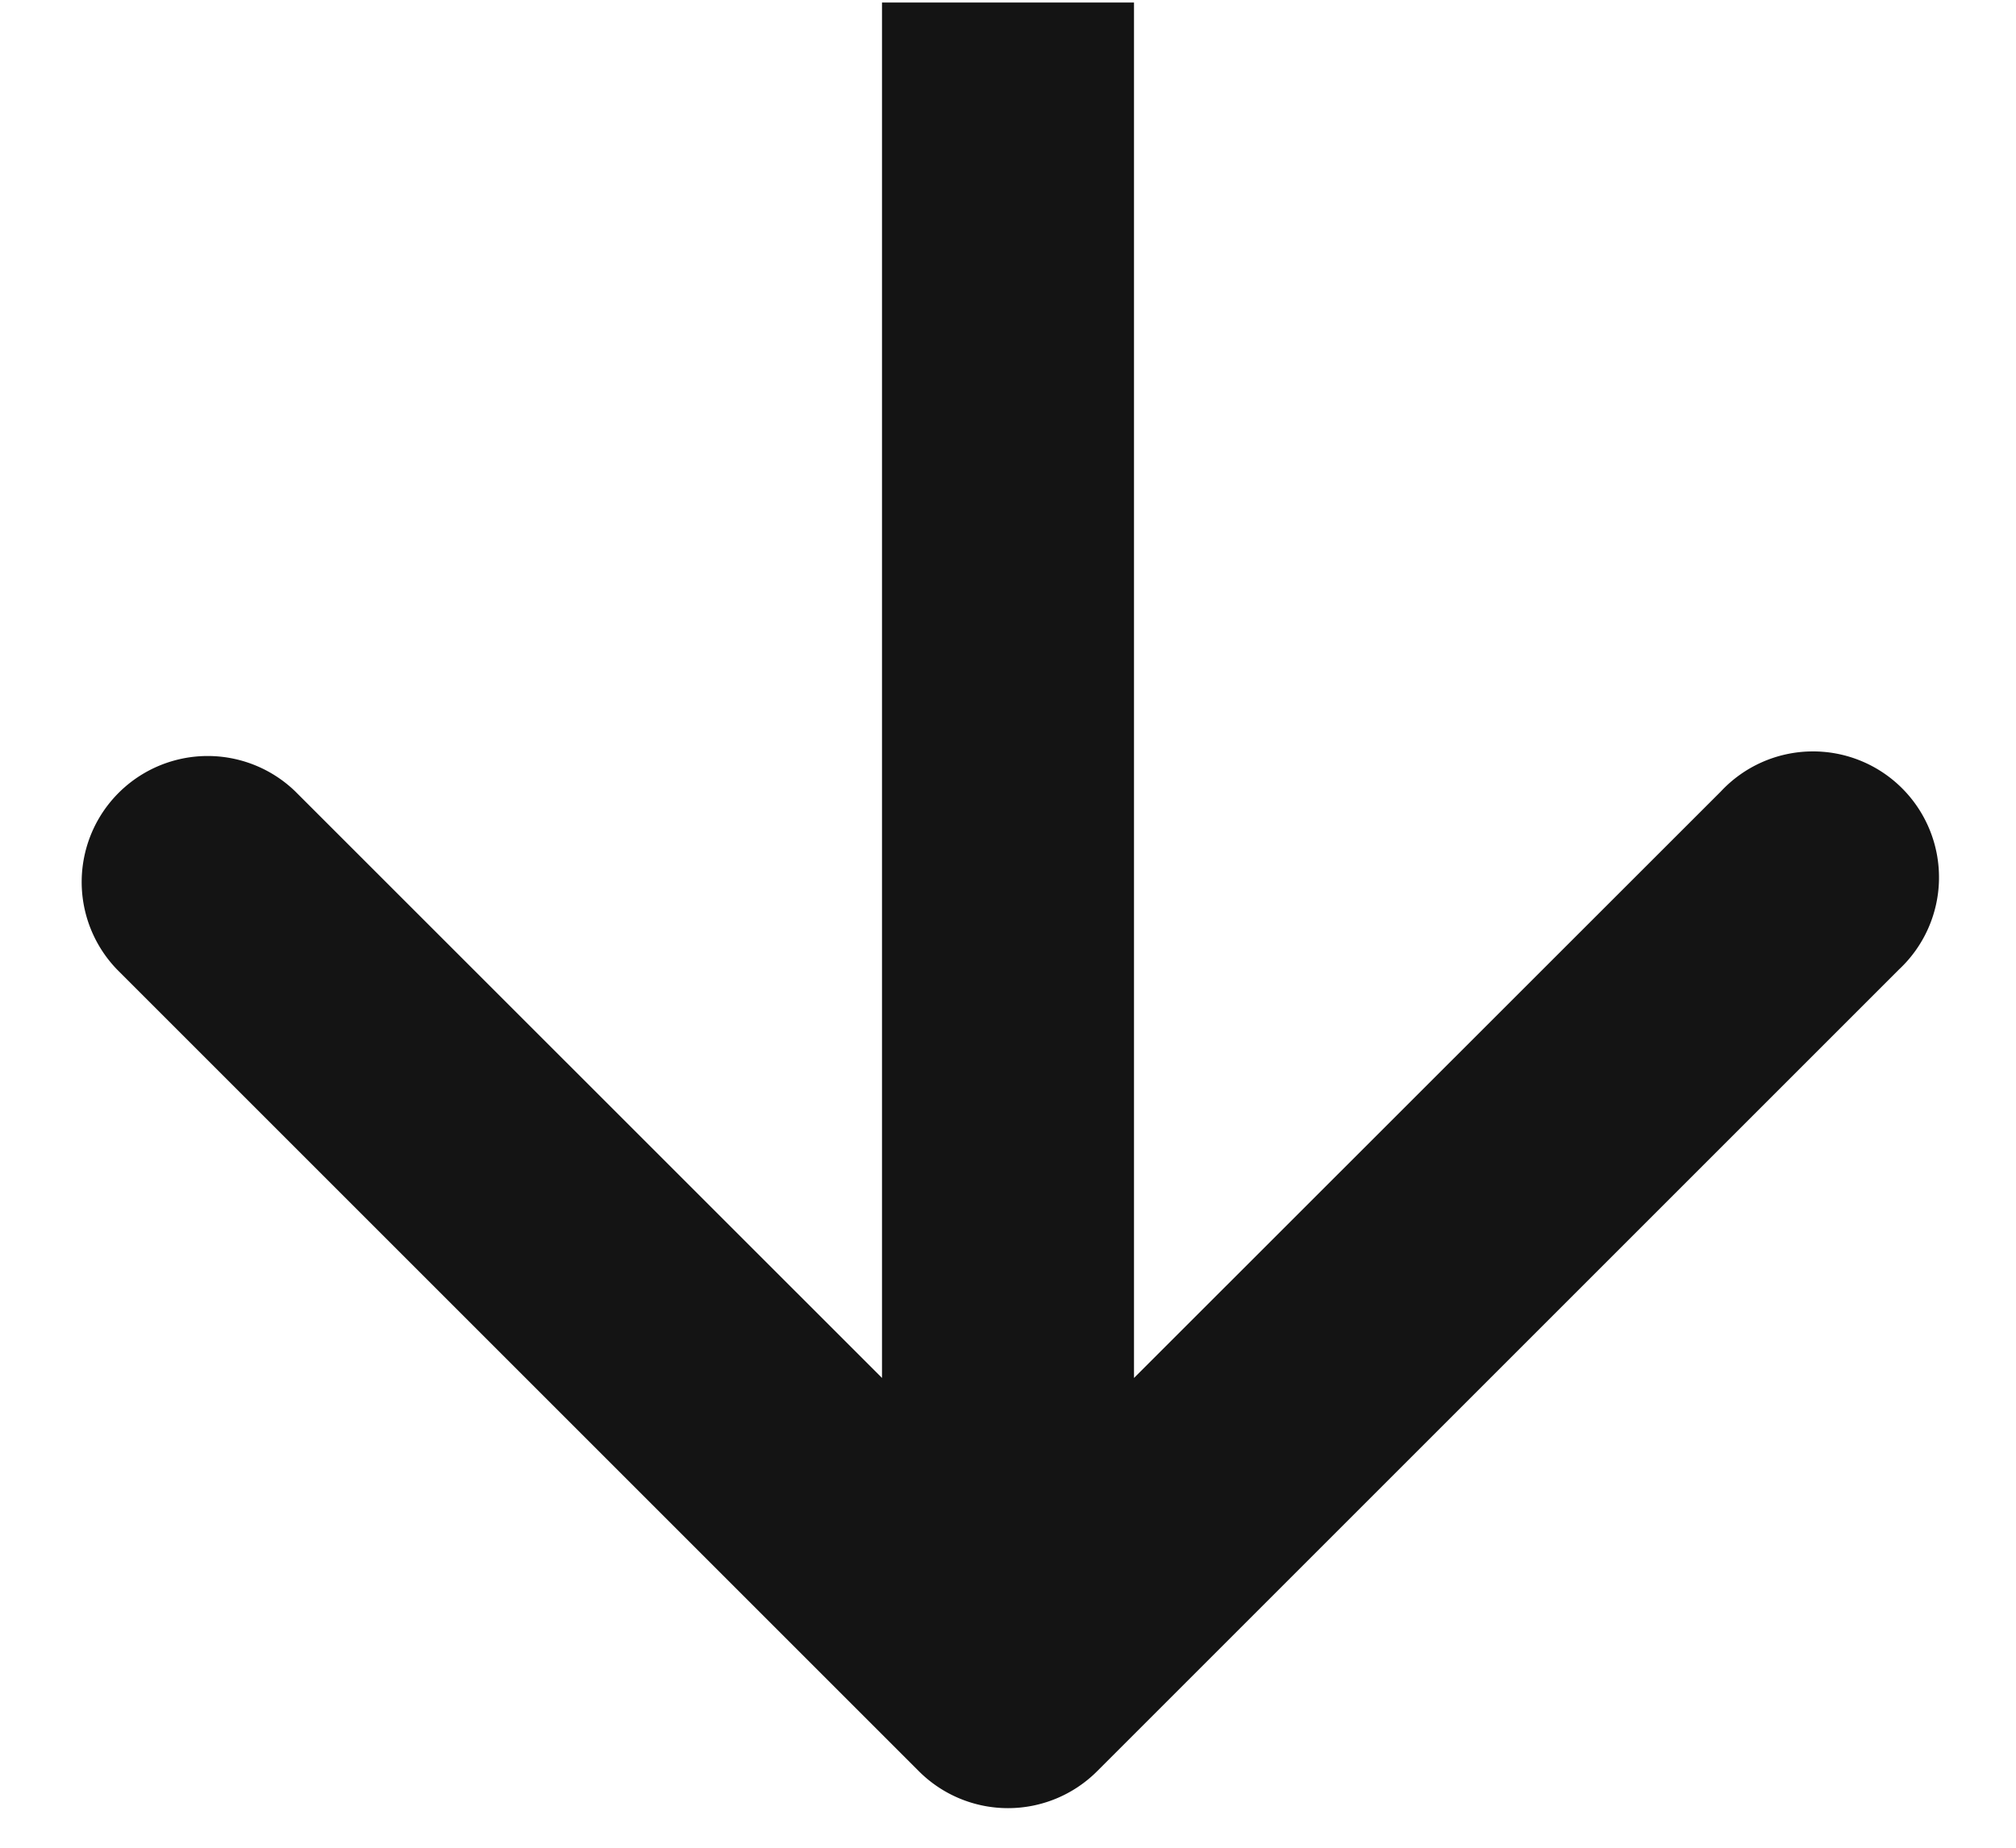 <svg width="12" height="11" fill="none" xmlns="http://www.w3.org/2000/svg"><path d="M5.47 10.545a.75.75 0 001.06 0l4.773-4.773a.75.75 0 10-1.06-1.06L6 8.953 1.757 4.711a.75.75 0 00-1.06 1.061l4.773 4.773zM5.25.015v10h1.5v-10h-1.5z" fill="#141414"/></svg>
